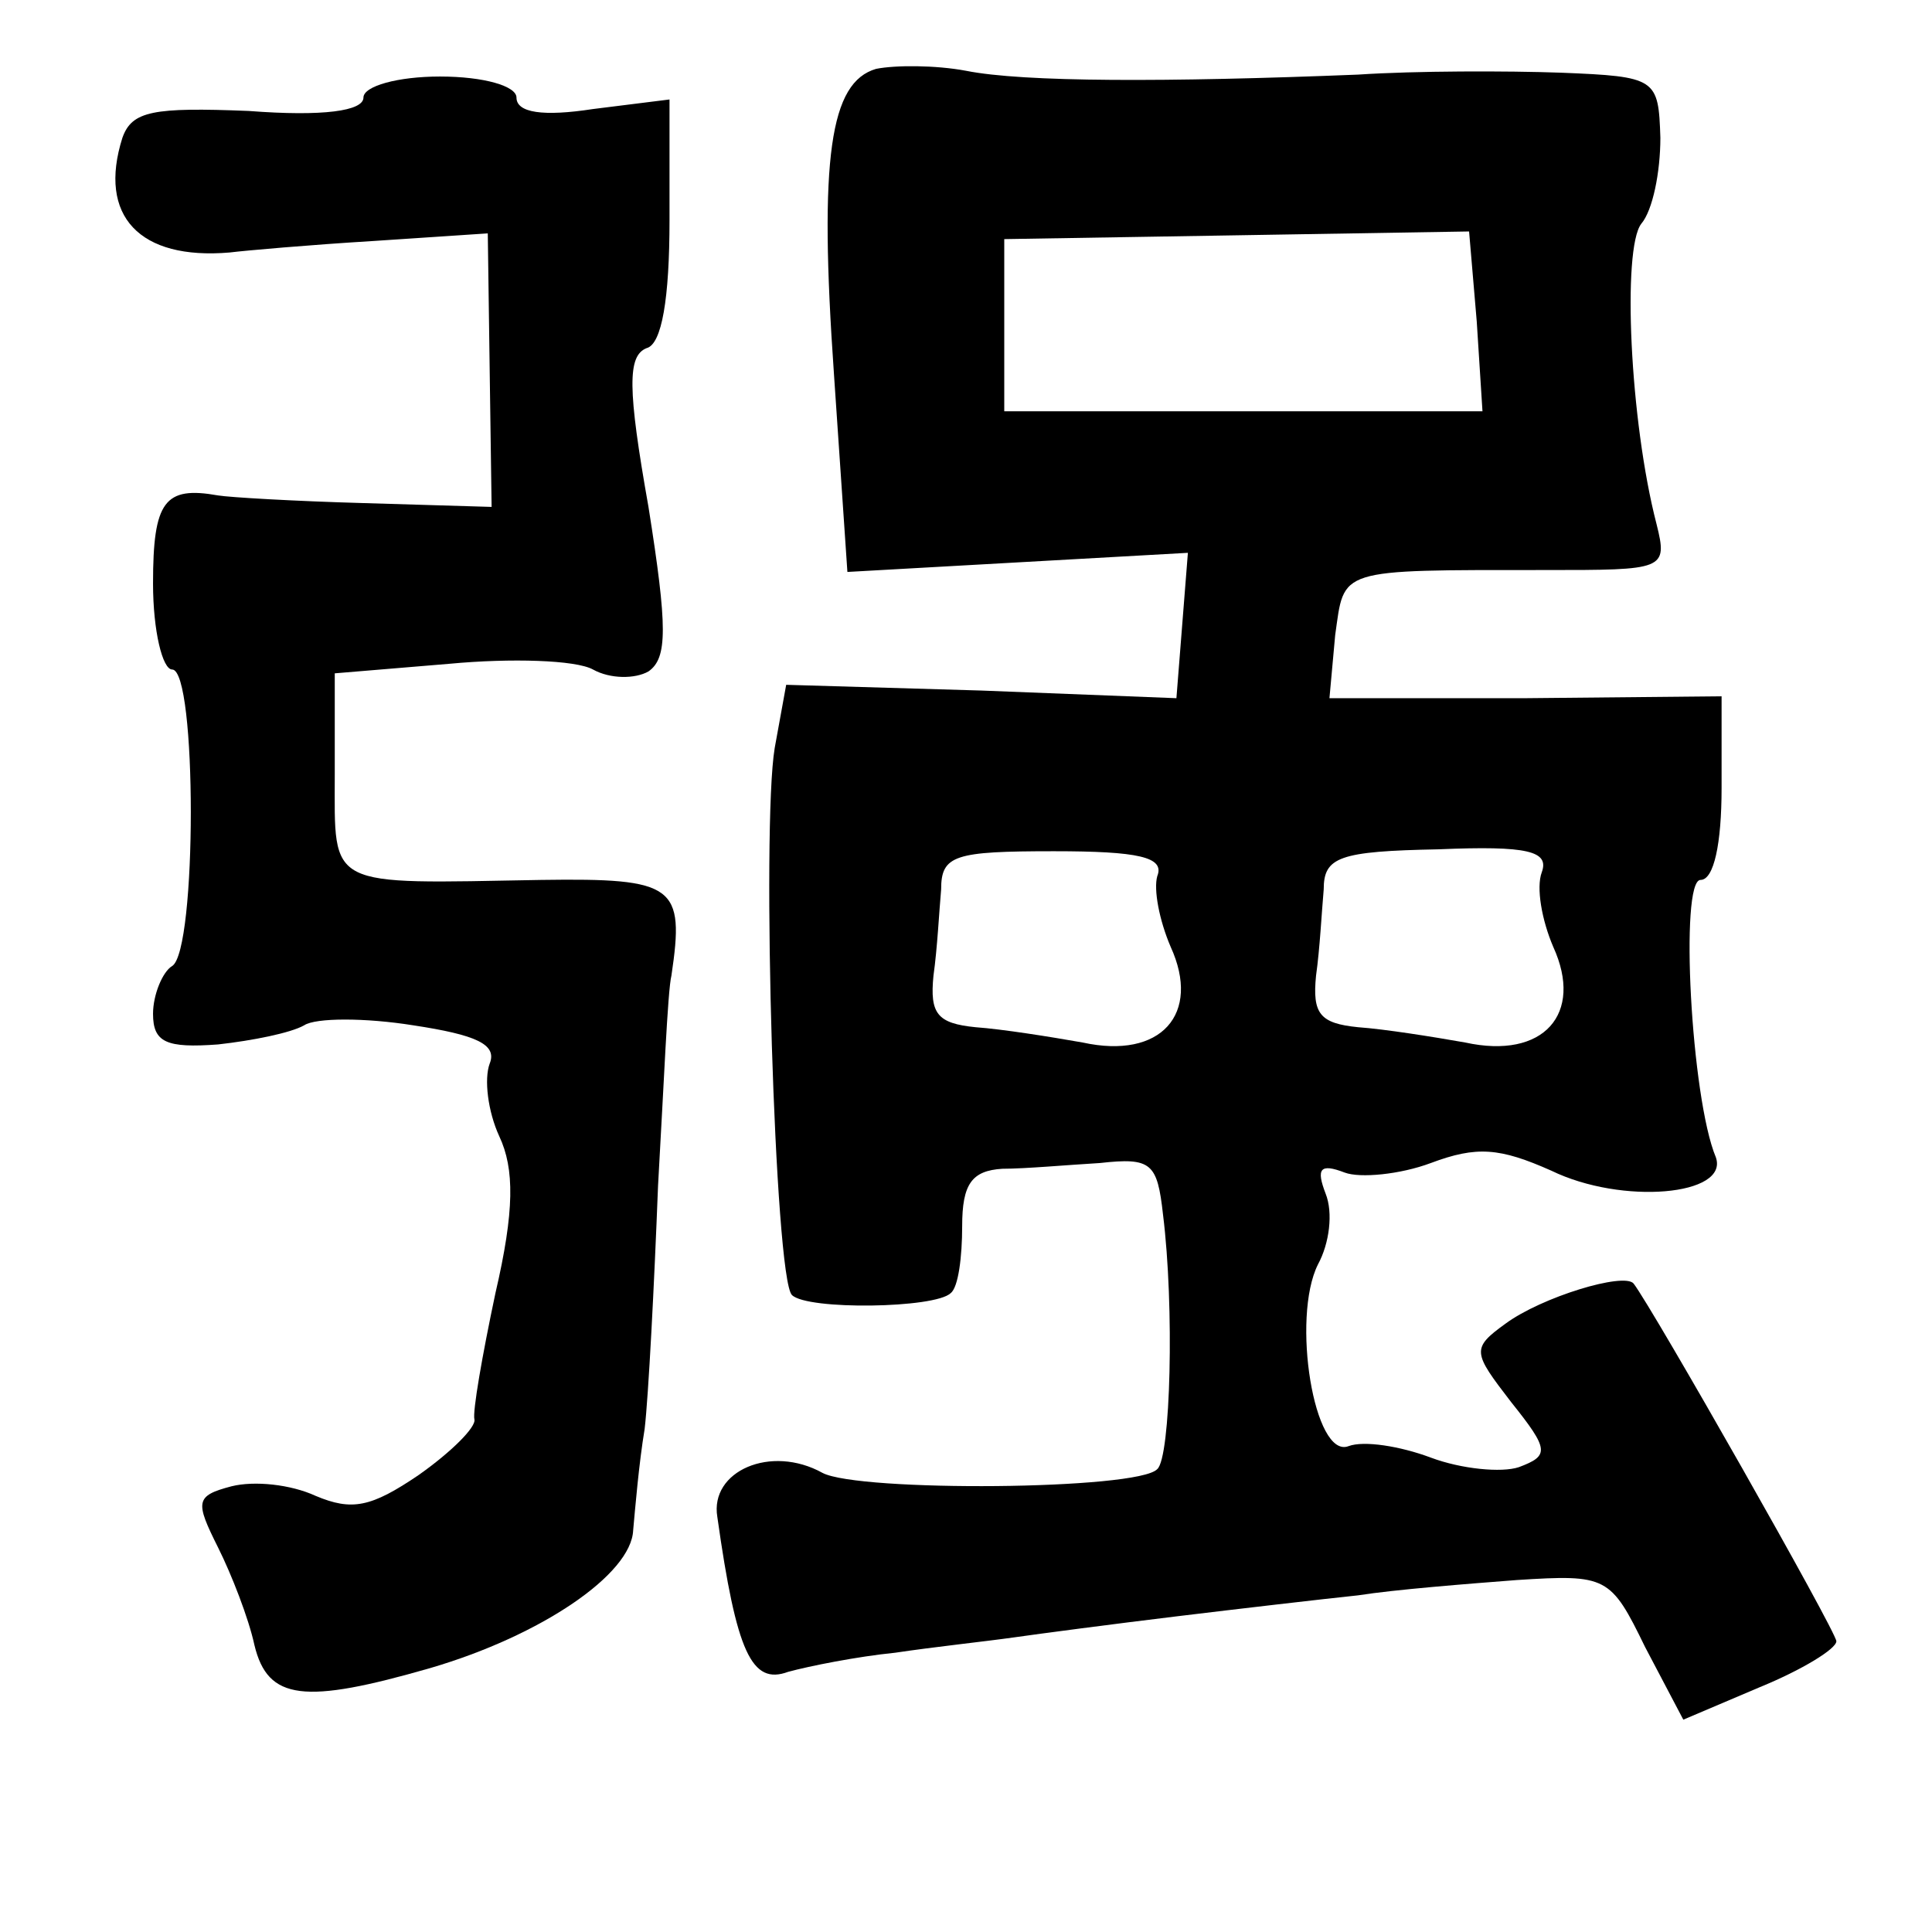 <?xml version="1.0" standalone="no"?>
<!DOCTYPE svg PUBLIC "-//W3C//DTD SVG 20010904//EN"
 "http://www.w3.org/TR/2001/REC-SVG-20010904/DTD/svg10.dtd">
<svg version="1.0" xmlns="http://www.w3.org/2000/svg"
 width="101pt" height="101pt" viewBox="0 0 101 101"
 preserveAspectRatio="xMidYMid meet">
<g transform="translate(0,101) scale(0.1,-0.1)"
fill="#000000" stroke="none">
<path d="M458 974 c-24 -7 -30 -46 -22 -160 l7 -103 89 5 89 5 -3 -38 -3 -38
-102 4 -102 3 -6 -33 c-7 -42 0 -277 9 -286 8 -8 75 -7 83 1 4 3 6 19 6 35 0
22 5 29 21 30 12 0 34 2 51 3 27 3 30 0 33 -27 6 -48 4 -127 -3 -133 -10 -11
-156 -12 -175 -2 -27 15 -59 1 -55 -23 10 -71 18 -88 37 -81 11 3 36 8 56 10
20 3 48 6 62 8 14 2 52 7 85 11 33 4 76 9 95 11 19 3 57 6 83 8 47 3 49 2 67
-35 l20 -38 40 17 c22 9 40 20 40 24 0 5 -96 174 -106 187 -5 6 -48 -7 -67
-21 -18 -13 -17 -15 3 -41 20 -25 20 -28 4 -34 -9 -3 -30 -1 -46 5 -16 6 -35
9 -43 6 -18 -7 -30 67 -16 95 6 11 8 27 4 37 -5 13 -3 16 10 11 8 -3 29 -1 45
5 24 9 36 8 63 -4 37 -18 93 -13 86 7 -13 31 -19 145 -8 145 7 0 11 19 11 48
l0 48 -103 -1 -102 0 3 33 c5 35 0 34 110 34 62 0 64 0 58 24 -14 54 -18 144
-8 157 6 7 10 27 10 45 -1 31 -2 32 -52 34 -28 1 -76 1 -106 -1 -100 -4 -175
-4 -205 2 -16 3 -37 3 -47 1z m314 -132 l3 -47 -125 0 -125 0 0 45 0 45 122 2
121 2 4 -47z m-167 -290 c-2 -7 1 -23 7 -37 16 -35 -5 -59 -46 -50 -17 3 -42
7 -56 8 -20 2 -24 7 -22 27 2 14 3 34 4 45 0 18 7 20 59 20 44 0 58 -3 54 -13z
m201 2 c-3 -8 0 -25 6 -39 16 -35 -5 -59 -46 -50 -17 3 -42 7 -56 8 -20 2 -24
7 -22 27 2 14 3 34 4 45 0 17 8 20 60 21 47 2 58 -1 54 -12z"/>
<path d="M190 959 c0 -7 -21 -10 -60 -7 -50 2 -61 0 -66 -14 -13 -41 9 -64 56
-60 8 1 42 4 75 6 l60 4 1 -72 1 -71 -67 2 c-36 1 -70 3 -76 4 -28 5 -34 -3
-34 -46 0 -25 5 -45 10 -45 13 0 13 -147 0 -155 -5 -3 -10 -15 -10 -25 0 -15
7 -18 34 -16 18 2 38 6 45 10 6 4 32 4 57 0 33 -5 44 -10 40 -20 -3 -8 -1 -25
5 -38 8 -17 8 -39 -2 -82 -7 -33 -12 -62 -11 -66 1 -4 -12 -17 -29 -29 -25
-17 -35 -19 -54 -11 -13 6 -32 8 -44 5 -19 -5 -19 -8 -7 -32 7 -14 16 -37 19
-51 7 -29 26 -31 92 -12 58 17 105 49 106 72 1 11 3 35 6 53 2 17 5 75 7 127
3 52 5 102 7 110 7 47 2 51 -68 50 -113 -2 -108 -5 -108 55 l0 53 60 5 c32 3
66 2 75 -3 9 -5 22 -5 29 -1 10 7 10 23 0 86 -11 62 -11 79 -1 83 8 2 12 26
12 67 l0 63 -40 -5 c-26 -4 -40 -2 -40 6 0 6 -17 11 -40 11 -22 0 -40 -5 -40
-11z"/>
</g>
</svg>

